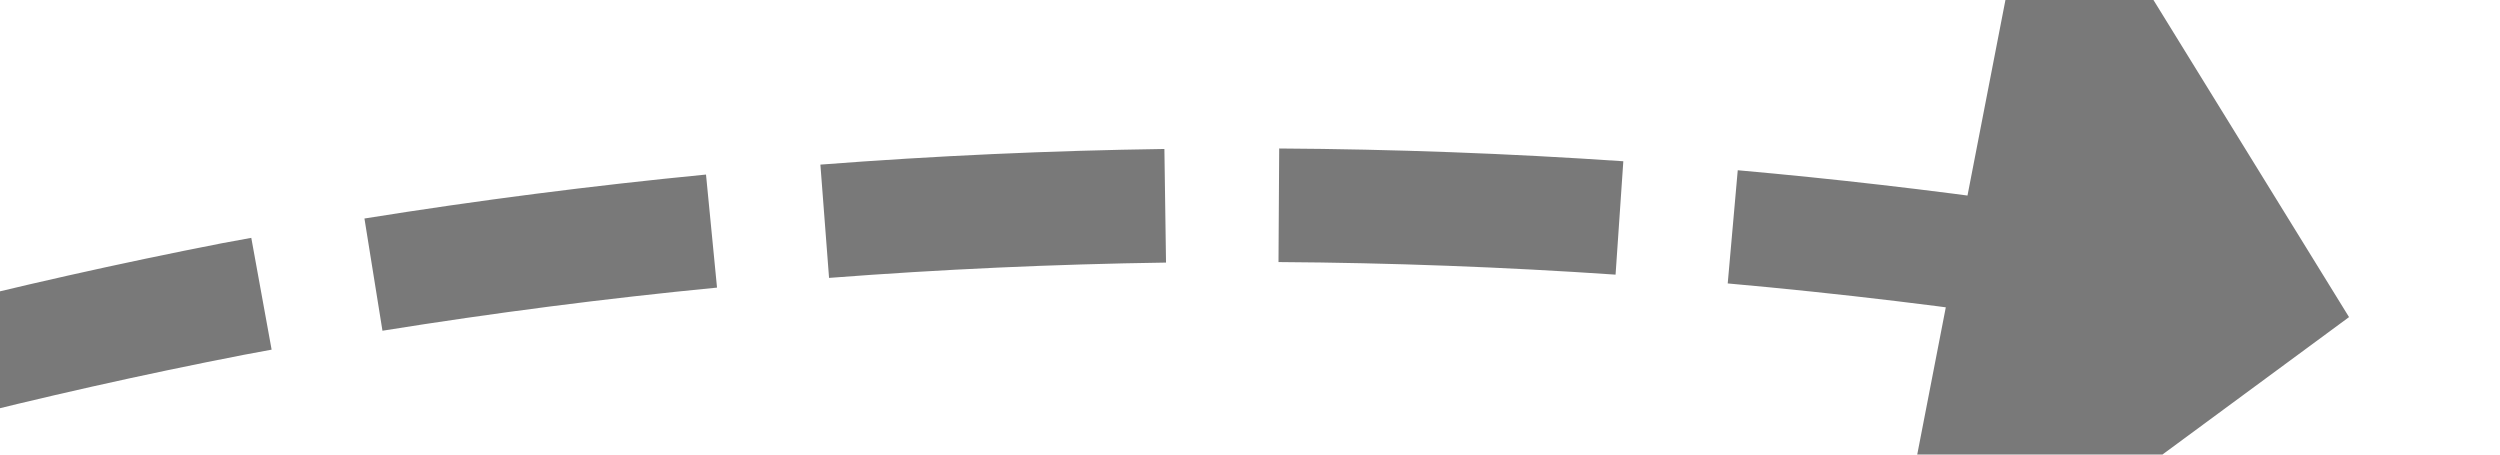 ﻿<?xml version="1.0" encoding="utf-8"?>
<svg version="1.1" xmlns:xlink="http://www.w3.org/1999/xlink" width="44px" height="8px" viewBox="2124 492  44 8" xmlns="http://www.w3.org/2000/svg">
  <g transform="matrix(-0.5 -0.866 0.866 -0.5 2789.451 2602.491 )">
    <path d="M 2159.771 457.074  C 2159.949 455.061  2160.065 453.043  2160.119 451.023  L 2158.119 450.97  C 2158.067 452.949  2157.953 454.926  2157.779 456.898  L 2159.771 457.074  Z M 2158.726 465.087  C 2159.07 463.095  2159.352 461.094  2159.572 459.085  L 2157.584 458.867  C 2157.368 460.835  2157.092 462.796  2156.755 464.746  L 2158.726 465.087  Z M 2157.024 472.986  C 2157.53 471.029  2157.977 469.058  2158.362 467.074  L 2156.398 466.693  C 2156.021 468.637  2155.584 470.568  2155.087 472.484  L 2157.024 472.986  Z M 2154.669 480.723  C 2154.728 480.558  2154.786 480.394  2154.845 480.229  C 2155.445 478.48  2155.996 476.716  2156.496 474.936  L 2154.571 474.395  C 2154.082 476.135  2153.543 477.861  2152.955 479.571  C 2152.899 479.731  2152.843 479.89  2152.786 480.049  L 2154.669 480.723  Z M 2151.632 488.211  C 2152.468 486.371  2153.247 484.506  2153.968 482.618  L 2152.099 481.905  C 2151.393 483.755  2150.631 485.582  2149.812 487.384  L 2151.632 488.211  Z M 2147.988 495.423  C 2148.973 493.659  2149.904 491.864  2150.777 490.042  L 2148.974 489.177  C 2148.118 490.962  2147.207 492.72  2146.242 494.448  L 2147.988 495.423  Z M 2143.762 502.31  C 2144.889 500.633  2145.964 498.921  2146.985 497.177  L 2145.26 496.167  C 2144.259 497.875  2143.206 499.551  2142.102 501.194  L 2143.762 502.31  Z M 2139.59 508.056  C 2140.634 506.722  2141.644 505.362  2142.618 503.975  L 2140.981 502.826  C 2139.843 504.445  2138.655 506.03  2137.419 507.576  L 2139.59 508.056  Z M 2160.151 449.003  C 2160.163 446.982  2160.112 444.961  2159.998 442.944  L 2158.002 443.056  C 2158.113 445.033  2158.163 447.012  2158.151 448.991  L 2160.151 449.003  Z M 2133.853 501.731  L 2135 512  L 2145.328 511.7  L 2133.853 501.731  Z " fill-rule="nonzero" fill="#797979" stroke="none" />
  </g>
</svg>